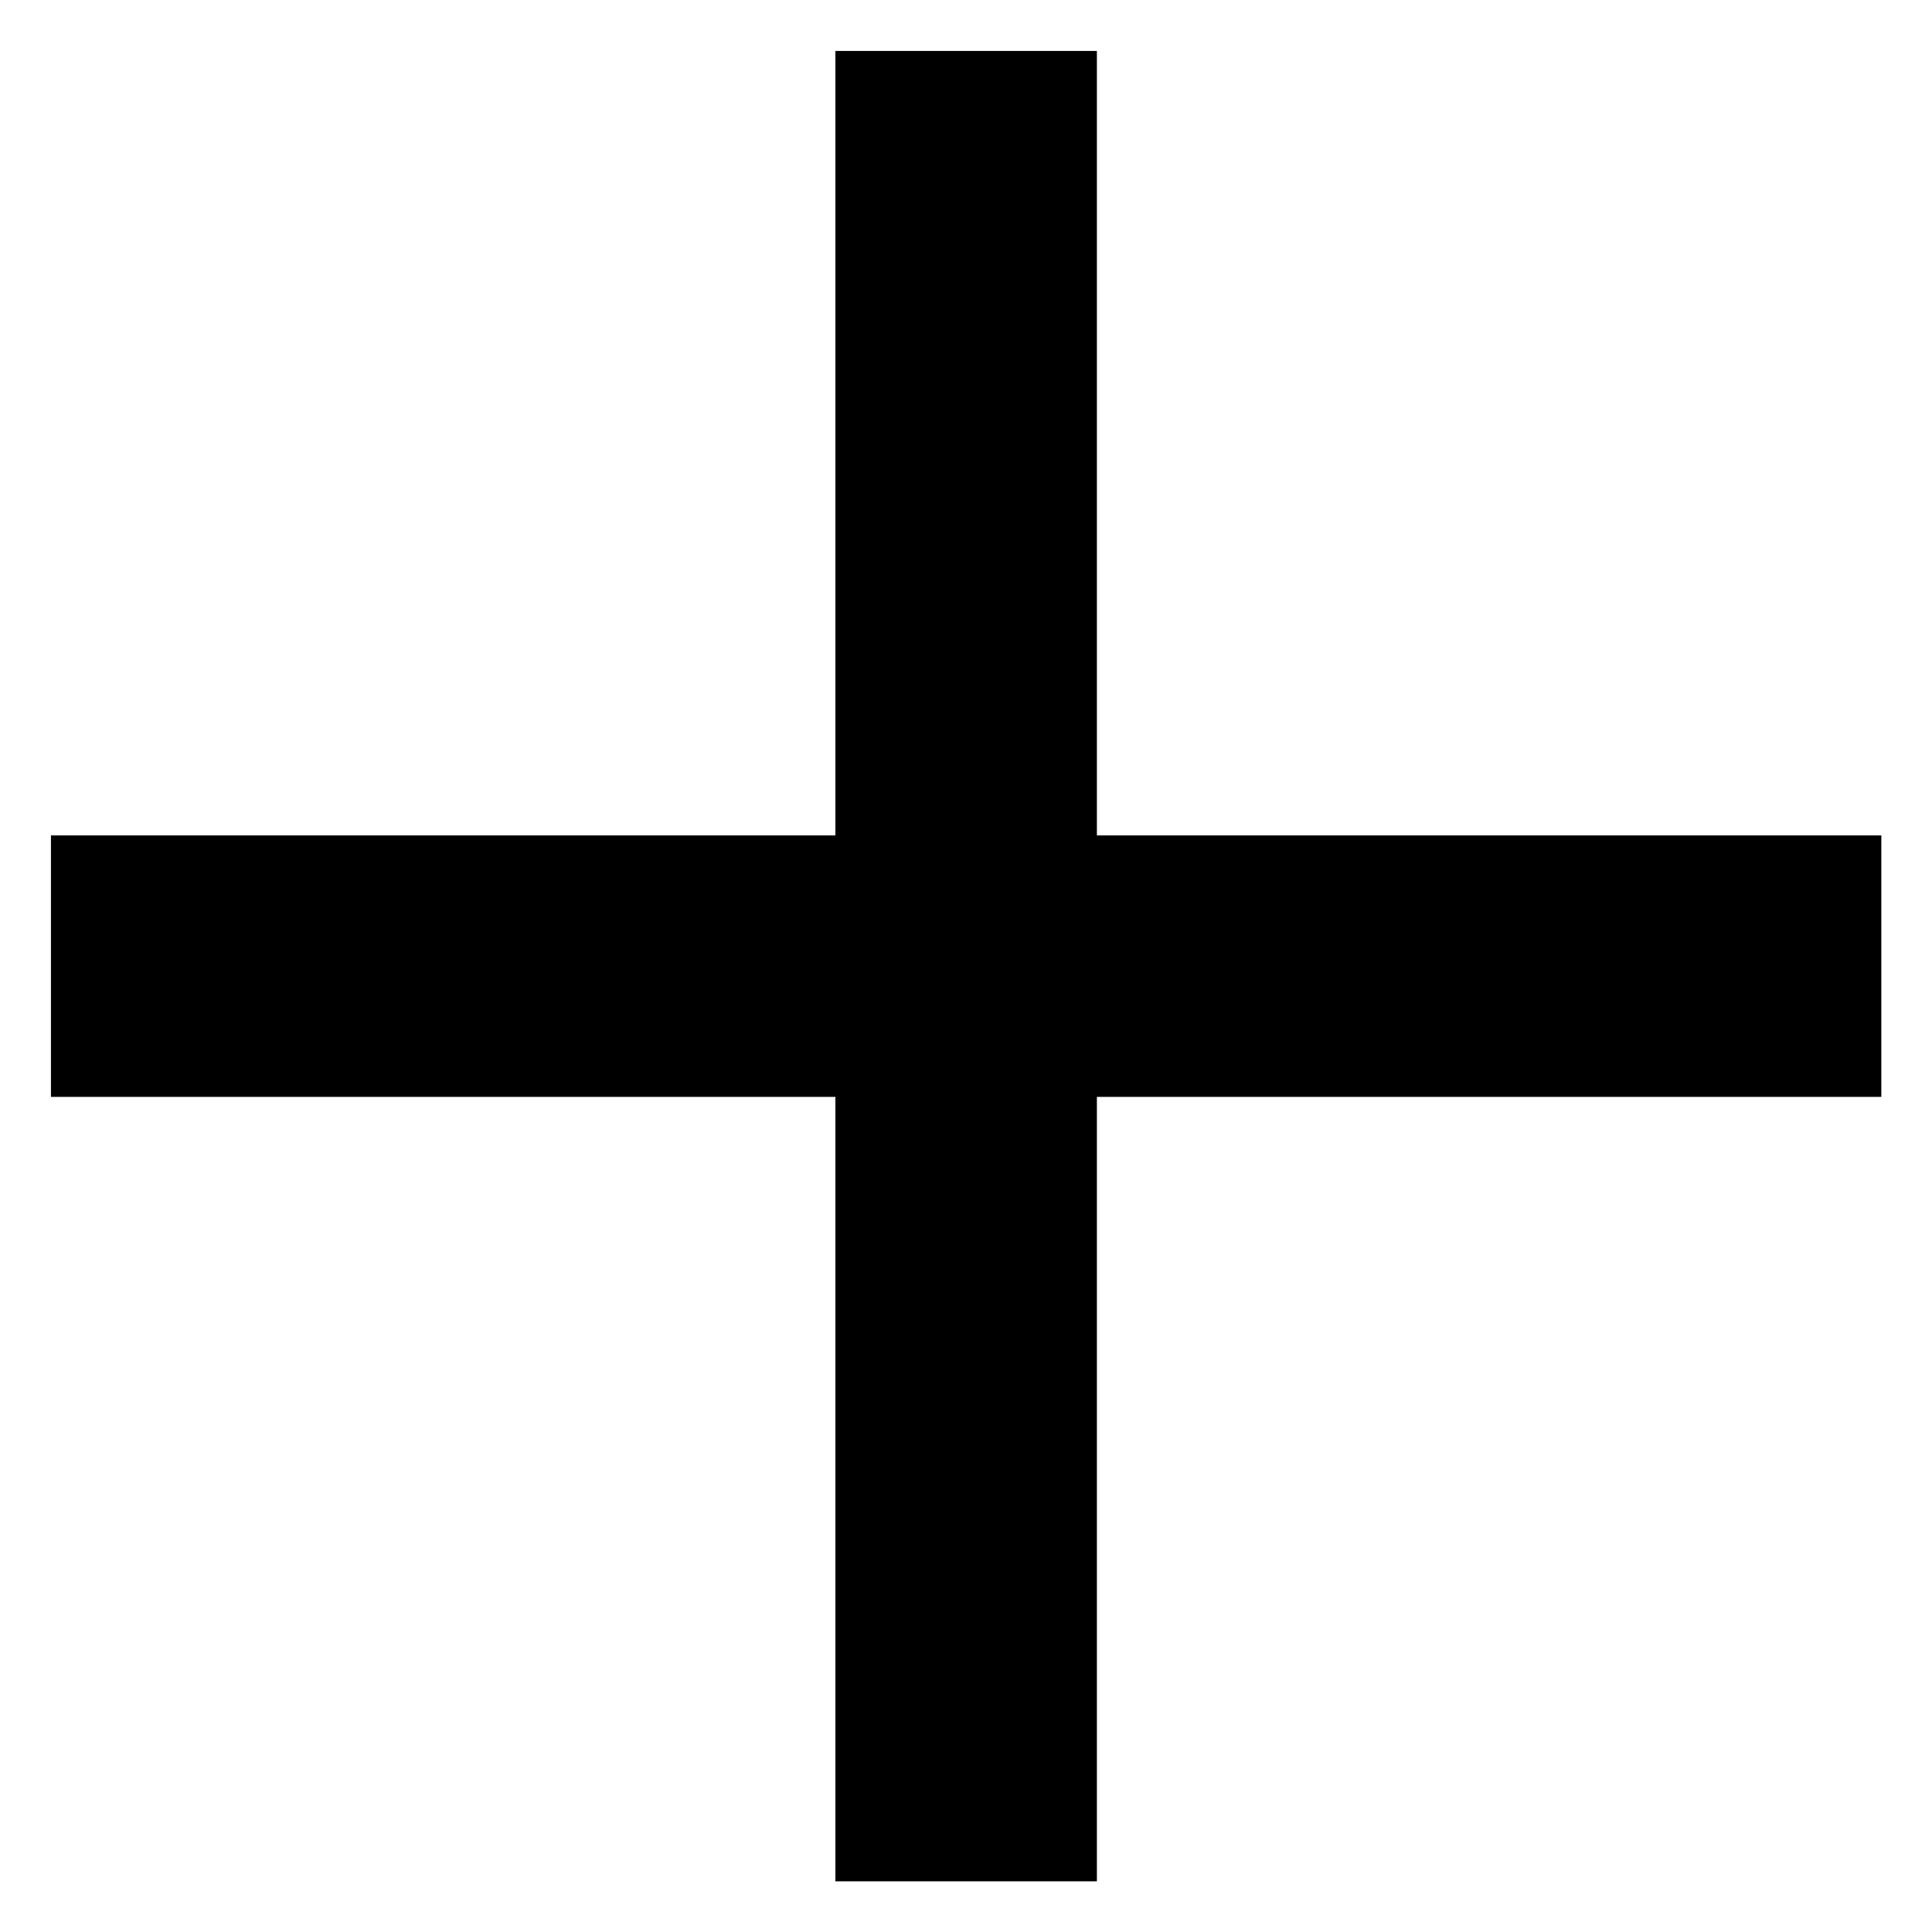 <?xml version="1.0" encoding="UTF-8"?>
<svg width="512" height="512" fill="none" version="1.1" viewBox="0 0 512 512" xmlns="http://www.w3.org/2000/svg">
 <path d="m13.5 221.39v69.295h485.07v-69.295h-450.42zm207.89-207.89v485.07h69.295v-485.07z" color="#000000" fill="#000" stroke-linecap="square" stroke-linejoin="round"/>
</svg>
